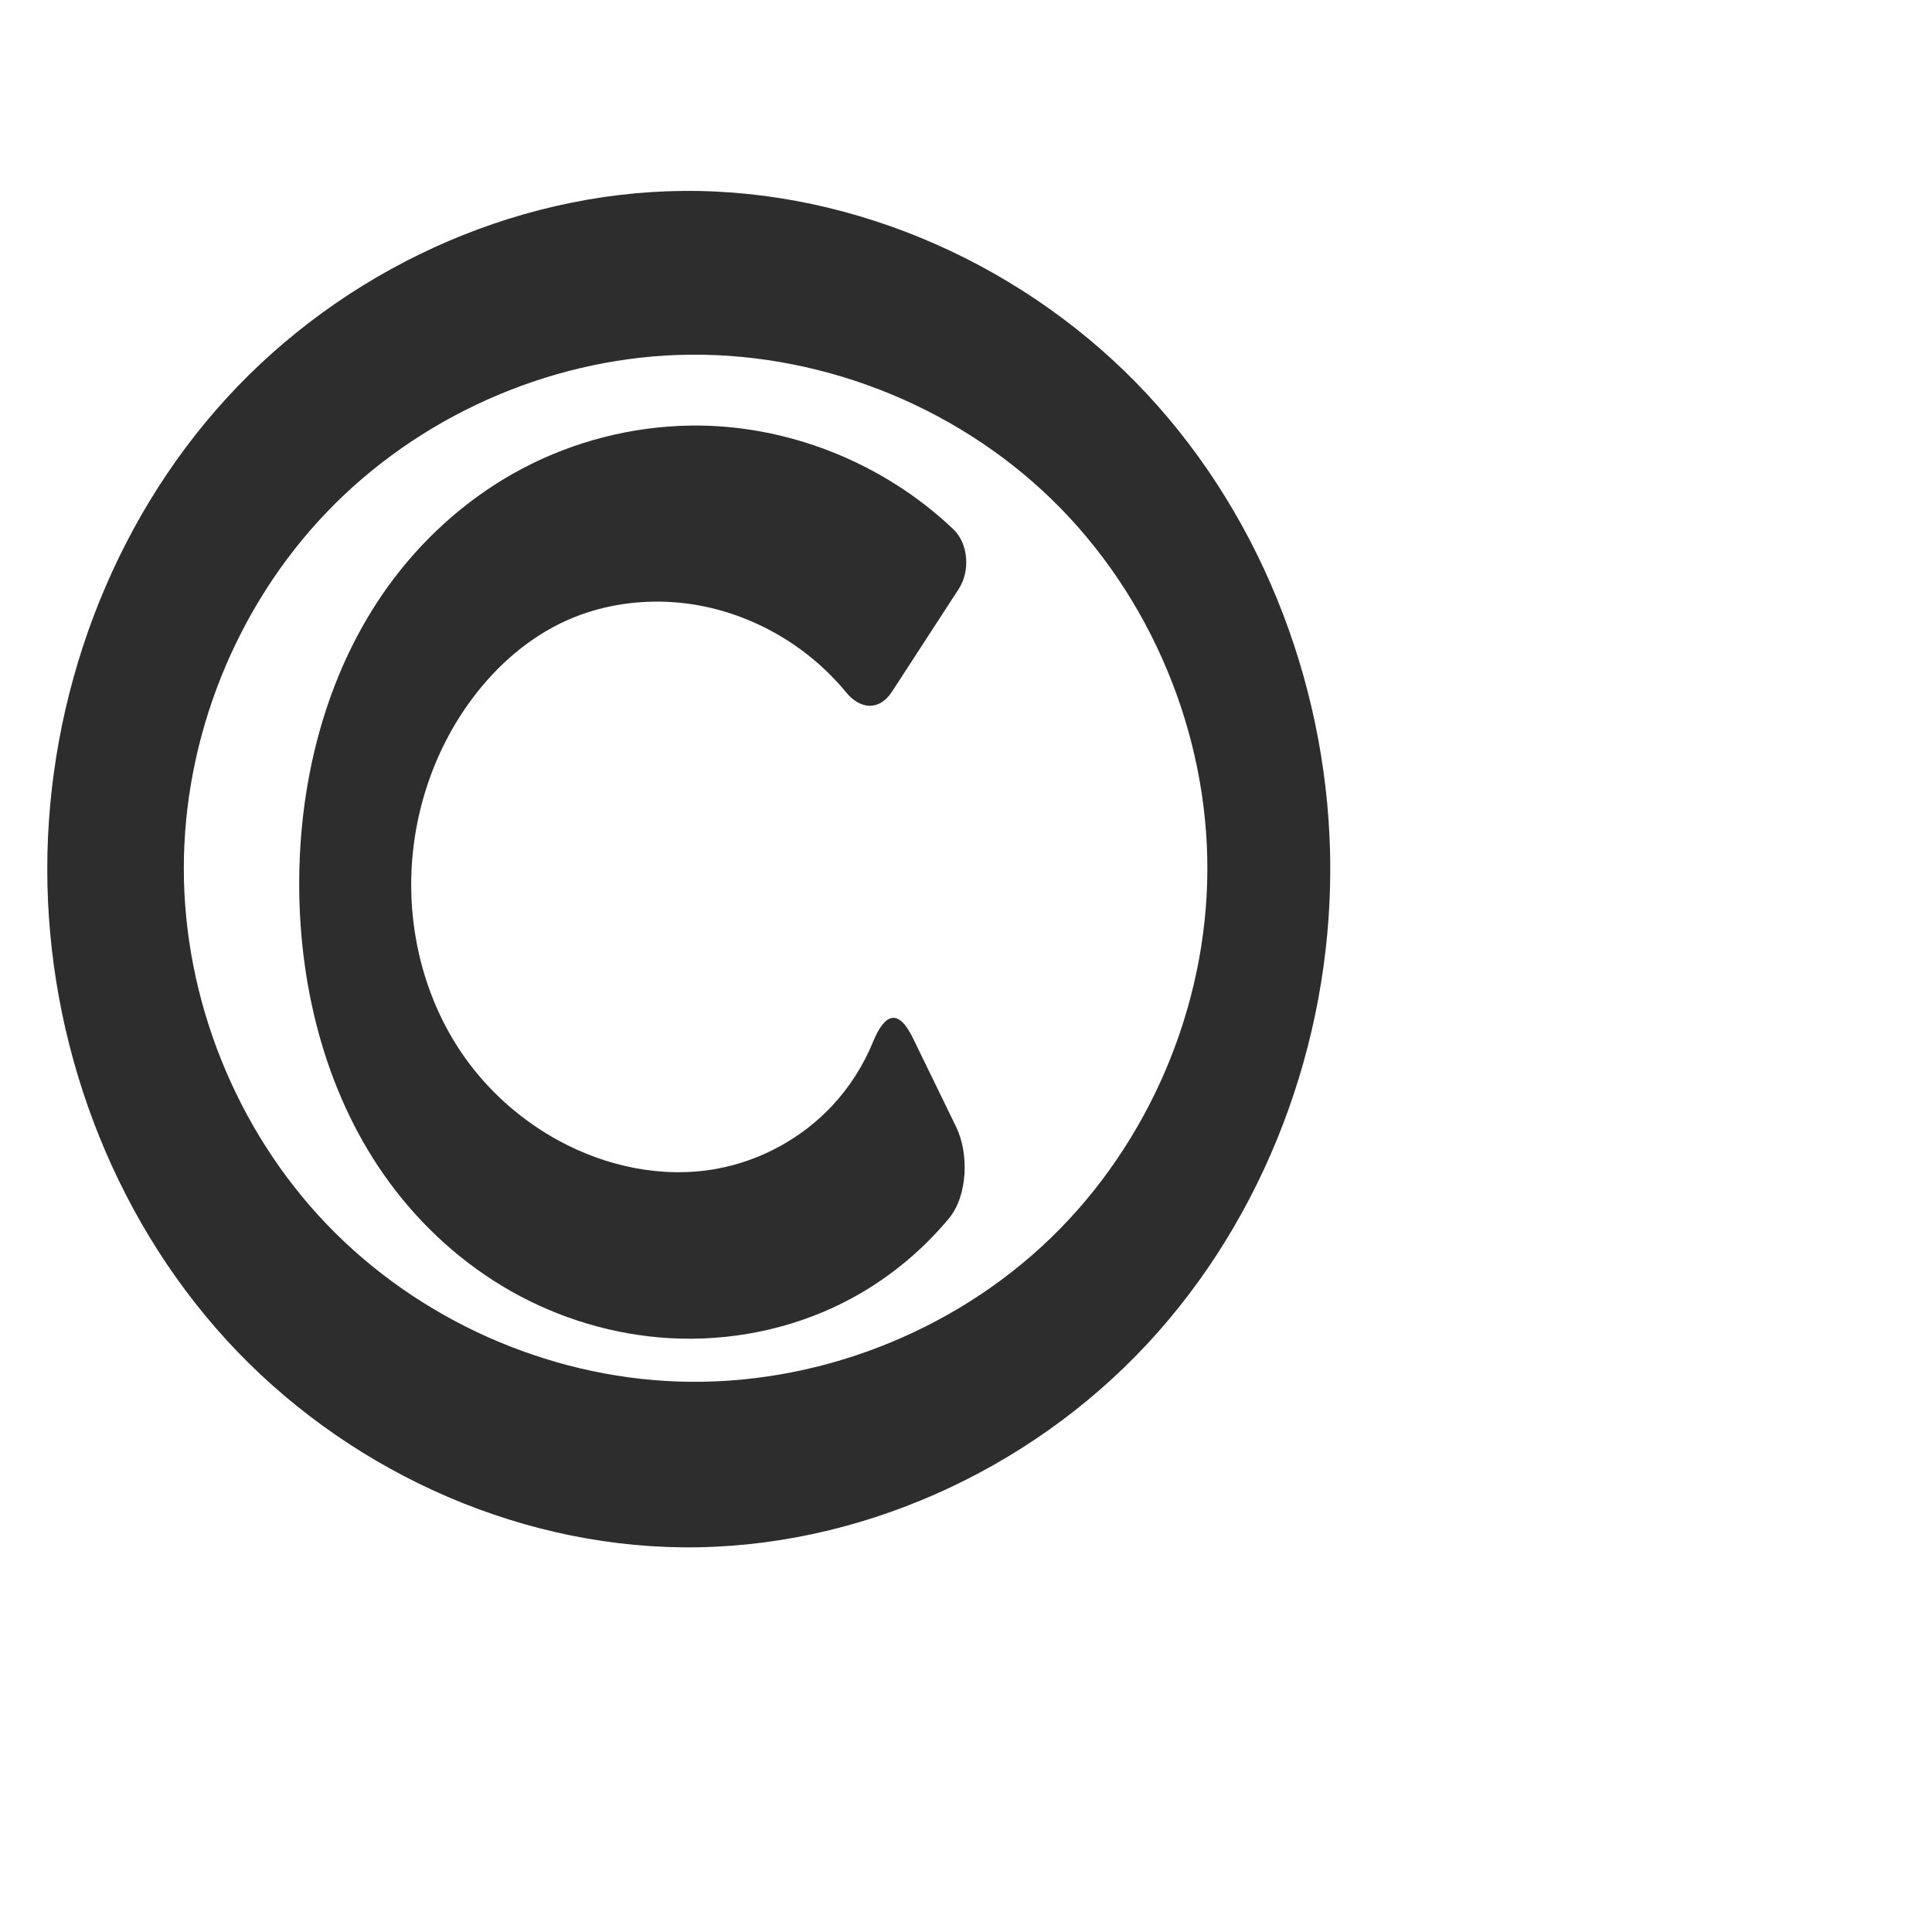 <?xml version="1.0" encoding="UTF-8" standalone="no"?>
<svg
   xmlns:dc="http://purl.org/dc/elements/1.1/"
   xmlns:cc="http://creativecommons.org/ns#"
   xmlns:rdf="http://www.w3.org/1999/02/22-rdf-syntax-ns#"
   xmlns:svg="http://www.w3.org/2000/svg"
   xmlns="http://www.w3.org/2000/svg"
   xmlns:sodipodi="http://sodipodi.sourceforge.net/DTD/sodipodi-0.dtd"
   xmlns:inkscape="http://www.inkscape.org/namespaces/inkscape"
   xml:space="preserve"
   width="1000"
   height="1000"
   version="1.1"
   style="clip-rule:evenodd;fill-rule:evenodd;image-rendering:optimizeQuality;shape-rendering:geometricPrecision;text-rendering:geometricPrecision"
   viewBox="0 0 1000 1000"
   id="svg10"
   sodipodi:docname="copyright.svg"
   inkscape:version="1.0.2 (e86c870879, 2021-01-15)"><sodipodi:namedview
   pagecolor="#ffffff"
   bordercolor="#666666"
   borderopacity="1"
   objecttolerance="10"
   gridtolerance="10"
   guidetolerance="10"
   inkscape:pageopacity="0"
   inkscape:pageshadow="2"
   inkscape:window-width="1920"
   inkscape:window-height="1007"
   id="namedview12"
   showgrid="false"
   inkscape:zoom="0.84890884"
   inkscape:cx="166.08262"
   inkscape:cy="463.79883"
   inkscape:window-x="1920"
   inkscape:window-y="0"
   inkscape:window-maximized="1"
   inkscape:current-layer="svg10"
   showguides="true"
   inkscape:guide-bbox="true"
   inkscape:document-rotation="0"><sodipodi:guide
   position="0,1000"
   orientation="0,1"
   id="guide16"
   inkscape:label=""
   inkscape:locked="true"
   inkscape:color="rgb(0,0,255)" /><sodipodi:guide
   position="1763.312,2036.169"
   orientation="1000,0"
   id="guide18" /><sodipodi:guide
   position="0,200"
   orientation="0,1"
   id="guide20"
   inkscape:label="base"
   inkscape:locked="true"
   inkscape:color="rgb(0,0,255)" /><inkscape:grid
   type="xygrid"
   id="grid24"
   originx="-473.376"
   originy="-489.692" /><sodipodi:guide
   position="0,0"
   orientation="0,1"
   id="guide34"
   inkscape:label="bottom"
   inkscape:locked="true"
   inkscape:color="rgb(0,0,255)" /><sodipodi:guide
   position="225.051,1693.319"
   orientation="0,1"
   id="guide44"
   inkscape:label=""
   inkscape:locked="false"
   inkscape:color="rgb(0,0,255)" /><sodipodi:guide
   position="0,900"
   orientation="0,1"
   id="guide46"
   inkscape:label=""
   inkscape:locked="true"
   inkscape:color="rgb(0,0,255)" /><sodipodi:guide
   position="706.215,865.581"
   orientation="1,0"
   id="guide841"
   inkscape:label="width" />    <sodipodi:guide
   position="-210.859,799.743"
   orientation="0,-1"
   id="guide856" /><sodipodi:guide
   position="428.786,548.833"
   orientation="0,-1"
   id="guide888" /><sodipodi:guide
   position="347.505,651.317"
   orientation="1,0"
   id="guide890" /></sodipodi:namedview>
 <defs
   id="defs4"><inkscape:path-effect
   effect="fillet_chamfer"
   id="path-effect864"
   is_visible="true"
   lpeversion="1"
   satellites_param="F,0,0,1,1,0,0,1 @ F,0,0,1,1,0,0,1 @ F,0,0,1,1,0,0,1 @ F,0,0,1,1,0,0,1 @ F,0,0,1,1,0,0,1 @ F,0,0,1,1,0,0,1 @ F,0,0,1,1,0,0,1 @ F,0,0,1,1,0,0,1 | F,0,0,1,1,0,0,1 @ F,0,0,1,1,0,0,1 @ F,0,0,1,1,0,0,1 @ F,0,0,1,1,0,0,1 @ F,0,0,1,1,0,0,1 @ F,0,0,1,1,0,0,1 @ F,0,0,1,1,0,0,1 @ F,0,0,1,1,0,0,1 | F,0,0,1,1,19.698,0,1 @ F,0,0,1,1,0,0,1 @ F,0,0,1,1,0,0,1 @ F,0,0,1,1,0,0,1 @ F,0,1,1,1,0,0,1 @ F,0,0,1,1,0,0,1 @ F,0,0,1,1,0,0,1 @ F,0,0,1,1,0,0,1 @ F,0,0,1,1,0,0,1 @ F,0,0,1,1,27.526,0,1 @ F,0,0,1,1,30.028,0,1 @ F,0,0,1,1,0,0,1 @ F,0,0,1,1,0,0,1 @ F,0,0,1,1,0,0,1 @ F,0,1,1,1,0,0,1 @ F,0,1,1,1,0,0,1 @ F,0,0,1,1,0,0,1 @ F,0,0,1,1,0,0,1 @ F,0,0,1,1,0,0,1 @ F,0,0,1,1,21.475,0,1"
   unit="px"
   method="auto"
   mode="F"
   radius="0"
   chamfer_steps="1"
   flexible="false"
   use_knot_distance="true"
   apply_no_radius="true"
   apply_with_radius="true"
   only_selected="true"
   hide_knots="true" /><inkscape:path-effect
   effect="spiro"
   id="path-effect884"
   is_visible="true"
   lpeversion="1" /><inkscape:path-effect
   effect="spiro"
   id="path-effect861"
   is_visible="true"
   lpeversion="1" /><inkscape:path-effect
   effect="spiro"
   id="path-effect857"
   is_visible="true"
   lpeversion="1" /><inkscape:path-effect
   effect="spiro"
   id="path-effect137"
   is_visible="true"
   lpeversion="1" /><inkscape:path-effect
   effect="spiro"
   id="path-effect133"
   is_visible="true"
   lpeversion="1" /><inkscape:path-effect
   effect="spiro"
   id="path-effect114"
   is_visible="true"
   lpeversion="1" /><inkscape:path-effect
   effect="spiro"
   id="path-effect853"
   is_visible="true"
   lpeversion="1" /><inkscape:path-effect
   effect="spiro"
   id="path-effect928"
   is_visible="true"
   lpeversion="1" /><inkscape:path-effect
   effect="spiro"
   id="path-effect921"
   is_visible="true"
   lpeversion="1" /><inkscape:path-effect
   effect="spiro"
   id="path-effect917"
   is_visible="true"
   lpeversion="1" /><inkscape:path-effect
   effect="spiro"
   id="path-effect849"
   is_visible="true"
   lpeversion="1" /><inkscape:path-effect
   effect="spiro"
   id="path-effect851"
   is_visible="true"
   lpeversion="1" />
  <style
   type="text/css"
   id="style2">
   <![CDATA[
    .fil0 {fill:#EF7F1A;fill-rule:nonzero}
   ]]>
  </style>
 <inkscape:path-effect
   effect="spiro"
   id="path-effect1214"
   is_visible="true"
   lpeversion="1" /><inkscape:path-effect
   effect="spiro"
   id="path-effect1195"
   is_visible="true"
   lpeversion="1" /><inkscape:path-effect
   effect="spiro"
   id="path-effect992"
   is_visible="true"
   lpeversion="1" /><inkscape:path-effect
   effect="spiro"
   id="path-effect1060"
   is_visible="true"
   lpeversion="1" /><inkscape:path-effect
   effect="spiro"
   id="path-effect1047"
   is_visible="true"
   lpeversion="1" /><inkscape:path-effect
   effect="spiro"
   id="path-effect1085"
   is_visible="true"
   lpeversion="1" /><inkscape:path-effect
   effect="spiro"
   id="path-effect1286"
   is_visible="true"
   lpeversion="1" /><inkscape:path-effect
   effect="spiro"
   id="path-effect117"
   is_visible="true"
   lpeversion="1" /></defs>
 
<path
   id="path858-3"
   style="clip-rule:evenodd;fill:#2d2d2d;fill-rule:nonzero;stroke-width:125.375;stroke-linejoin:round;paint-order:stroke fill markers;image-rendering:optimizeQuality;shape-rendering:geometricPrecision;text-rendering:geometricPrecision"
   inkscape:path-effect="#path-effect884;#path-effect864"
   inkscape:original-d="M 350.55997,183.73963 C 227.73482,185.80206 95.145043,326.55796 95.145042,449.40043 95.145041,572.2429 227.73969,712.72664 350.55997,715.06124 477.5679,717.47544 624.65126,577.60897 624.93275,450.57841 625.21545,323.00158 478.11914,181.5977 350.55997,183.73963 Z M 688.54376,449.8609 c 0,161.75403 -173.28646,351.76846 -335.03885,351.03885 C 193.12684,800.17634 24.466064,610.2406 24.466065,449.8609 24.466065,289.4812 193.12684,99.54546 353.50491,98.822052 515.2573,98.092445 688.54376,288.10687 688.54376,449.8609 Z M 506.98826,288.29201 c -26.39728,-13.76451 -95.1035,-63.18673 -149.69898,-68.01474 -29.72881,-2.62899 -60.2523,8.42299 -86.74988,22.15588 -25.83238,13.38814 -50.41098,32.34474 -66.40742,56.64841 -30.585,46.46833 -49.16775,103.8226 -49.26948,159.45297 -0.098,53.58544 18.03817,108.61311 46.89632,153.76415 15.05952,23.56191 38.12221,42.28952 62.54599,55.90686 25.0631,13.97379 53.87554,23.21492 82.5449,24.43711 30.50598,1.30049 62.61781,-4.38371 89.72721,-18.43312 28.57744,-14.81023 51.69907,-43.19143 70.41134,-66.07845 l -47.65527,-97.92085 c -27.07322,42.66731 -47.65694,81.21109 -88.75445,94.82572 -26.21796,8.68538 -56.62286,-2.80735 -81.53854,-14.72482 -18.48942,-8.84371 -35.17022,-23.15787 -46.48335,-40.2483 -17.80107,-26.89159 -29.78986,-59.81927 -29.72641,-92.06879 0.0664,-33.76533 12.48157,-68.37505 31.50272,-96.27304 12.02027,-17.62993 29.95692,-31.8824 49.36152,-40.75724 16.83686,-7.70046 36.61263,-12.92102 54.7635,-9.27097 39.27747,7.8985 82.06567,54.46579 101.53812,64.31143 z"
   d="m 350.56,183.74 c -67.849,2.433 -134.297,32.265 -181.314,81.243 -47.017,48.978 -74.101,116.525 -74.101,184.418 -2.49e-4,67.893 27.083,135.44 74.1,184.418 47.017,48.978 113.465,78.81 181.315,81.242 70.809,2.538 142.18,-24.911 193.155,-74.124 50.975,-49.213 80.904,-119.505 81.218,-190.359 C 625.248,379.331 595.6,308.395 544.563,258.682 493.525,208.969 421.762,181.186 350.56,183.74 Z M 688.544,449.861 c 0,89.951 -33.563,180.085 -94.871,245.907 C 532.365,761.59 443.452,801.726 353.505,800.9 264.546,800.083 177.308,759.263 117.261,693.621 57.215,627.979 24.466,538.824 24.466,449.861 c 0,-88.963 32.749,-178.118 92.795,-243.76 60.046,-65.642 147.284,-106.462 236.244,-107.279 89.947,-0.826 178.86,39.31 240.168,105.132 61.308,65.822 94.871,155.956 94.871,245.907 z M 493.476,273.972 c -36.196,-34.492 -86.132,-54.453 -136.186,-53.695 -30.118,0.456 -60.102,8.114 -86.75,22.156 -25.945,13.672 -48.642,33.316 -66.407,56.648 -34.311,45.063 -49.469,102.815 -49.269,159.453 0.192,54.49 14.558,109.907 46.896,153.764 16.717,22.672 38.055,41.991 62.546,55.907 25.172,14.303 53.638,22.832 82.545,24.437 30.837,1.712 62.153,-4.523 89.727,-18.433 20.941,-10.564 39.622,-25.54 54.607,-43.579 9.703,-11.681 10.412,-33.581 3.759,-47.25 l -22.47,-46.17 c -7.257,-14.912 -14.306,-13.304 -20.565,1.996 -4.995,12.211 -12.183,23.528 -21.199,33.161 -15.858,16.943 -37.286,28.584 -60.131,32.668 -27.715,4.954 -56.833,-1.222 -81.539,-14.725 -18.123,-9.906 -34.124,-23.7 -46.483,-40.248 -19.633,-26.287 -29.718,-59.26 -29.726,-92.069 -0.008,-34.35 10.98,-68.728 31.503,-96.273 12.889,-17.3 29.643,-32.005 49.362,-40.757 17.09,-7.585 36.109,-10.548 54.764,-9.271 34.507,2.363 67.529,19.932 89.435,46.606 7.518,9.154 17.342,9.643 23.804,-0.302 l 34.559,-53.187 c 5.927,-9.122 5.092,-23.336 -2.78,-30.838 z"
   sodipodi:nodetypes="aaaaaaaaaacaaaaaaasccaaaaaaacc" /></svg>

